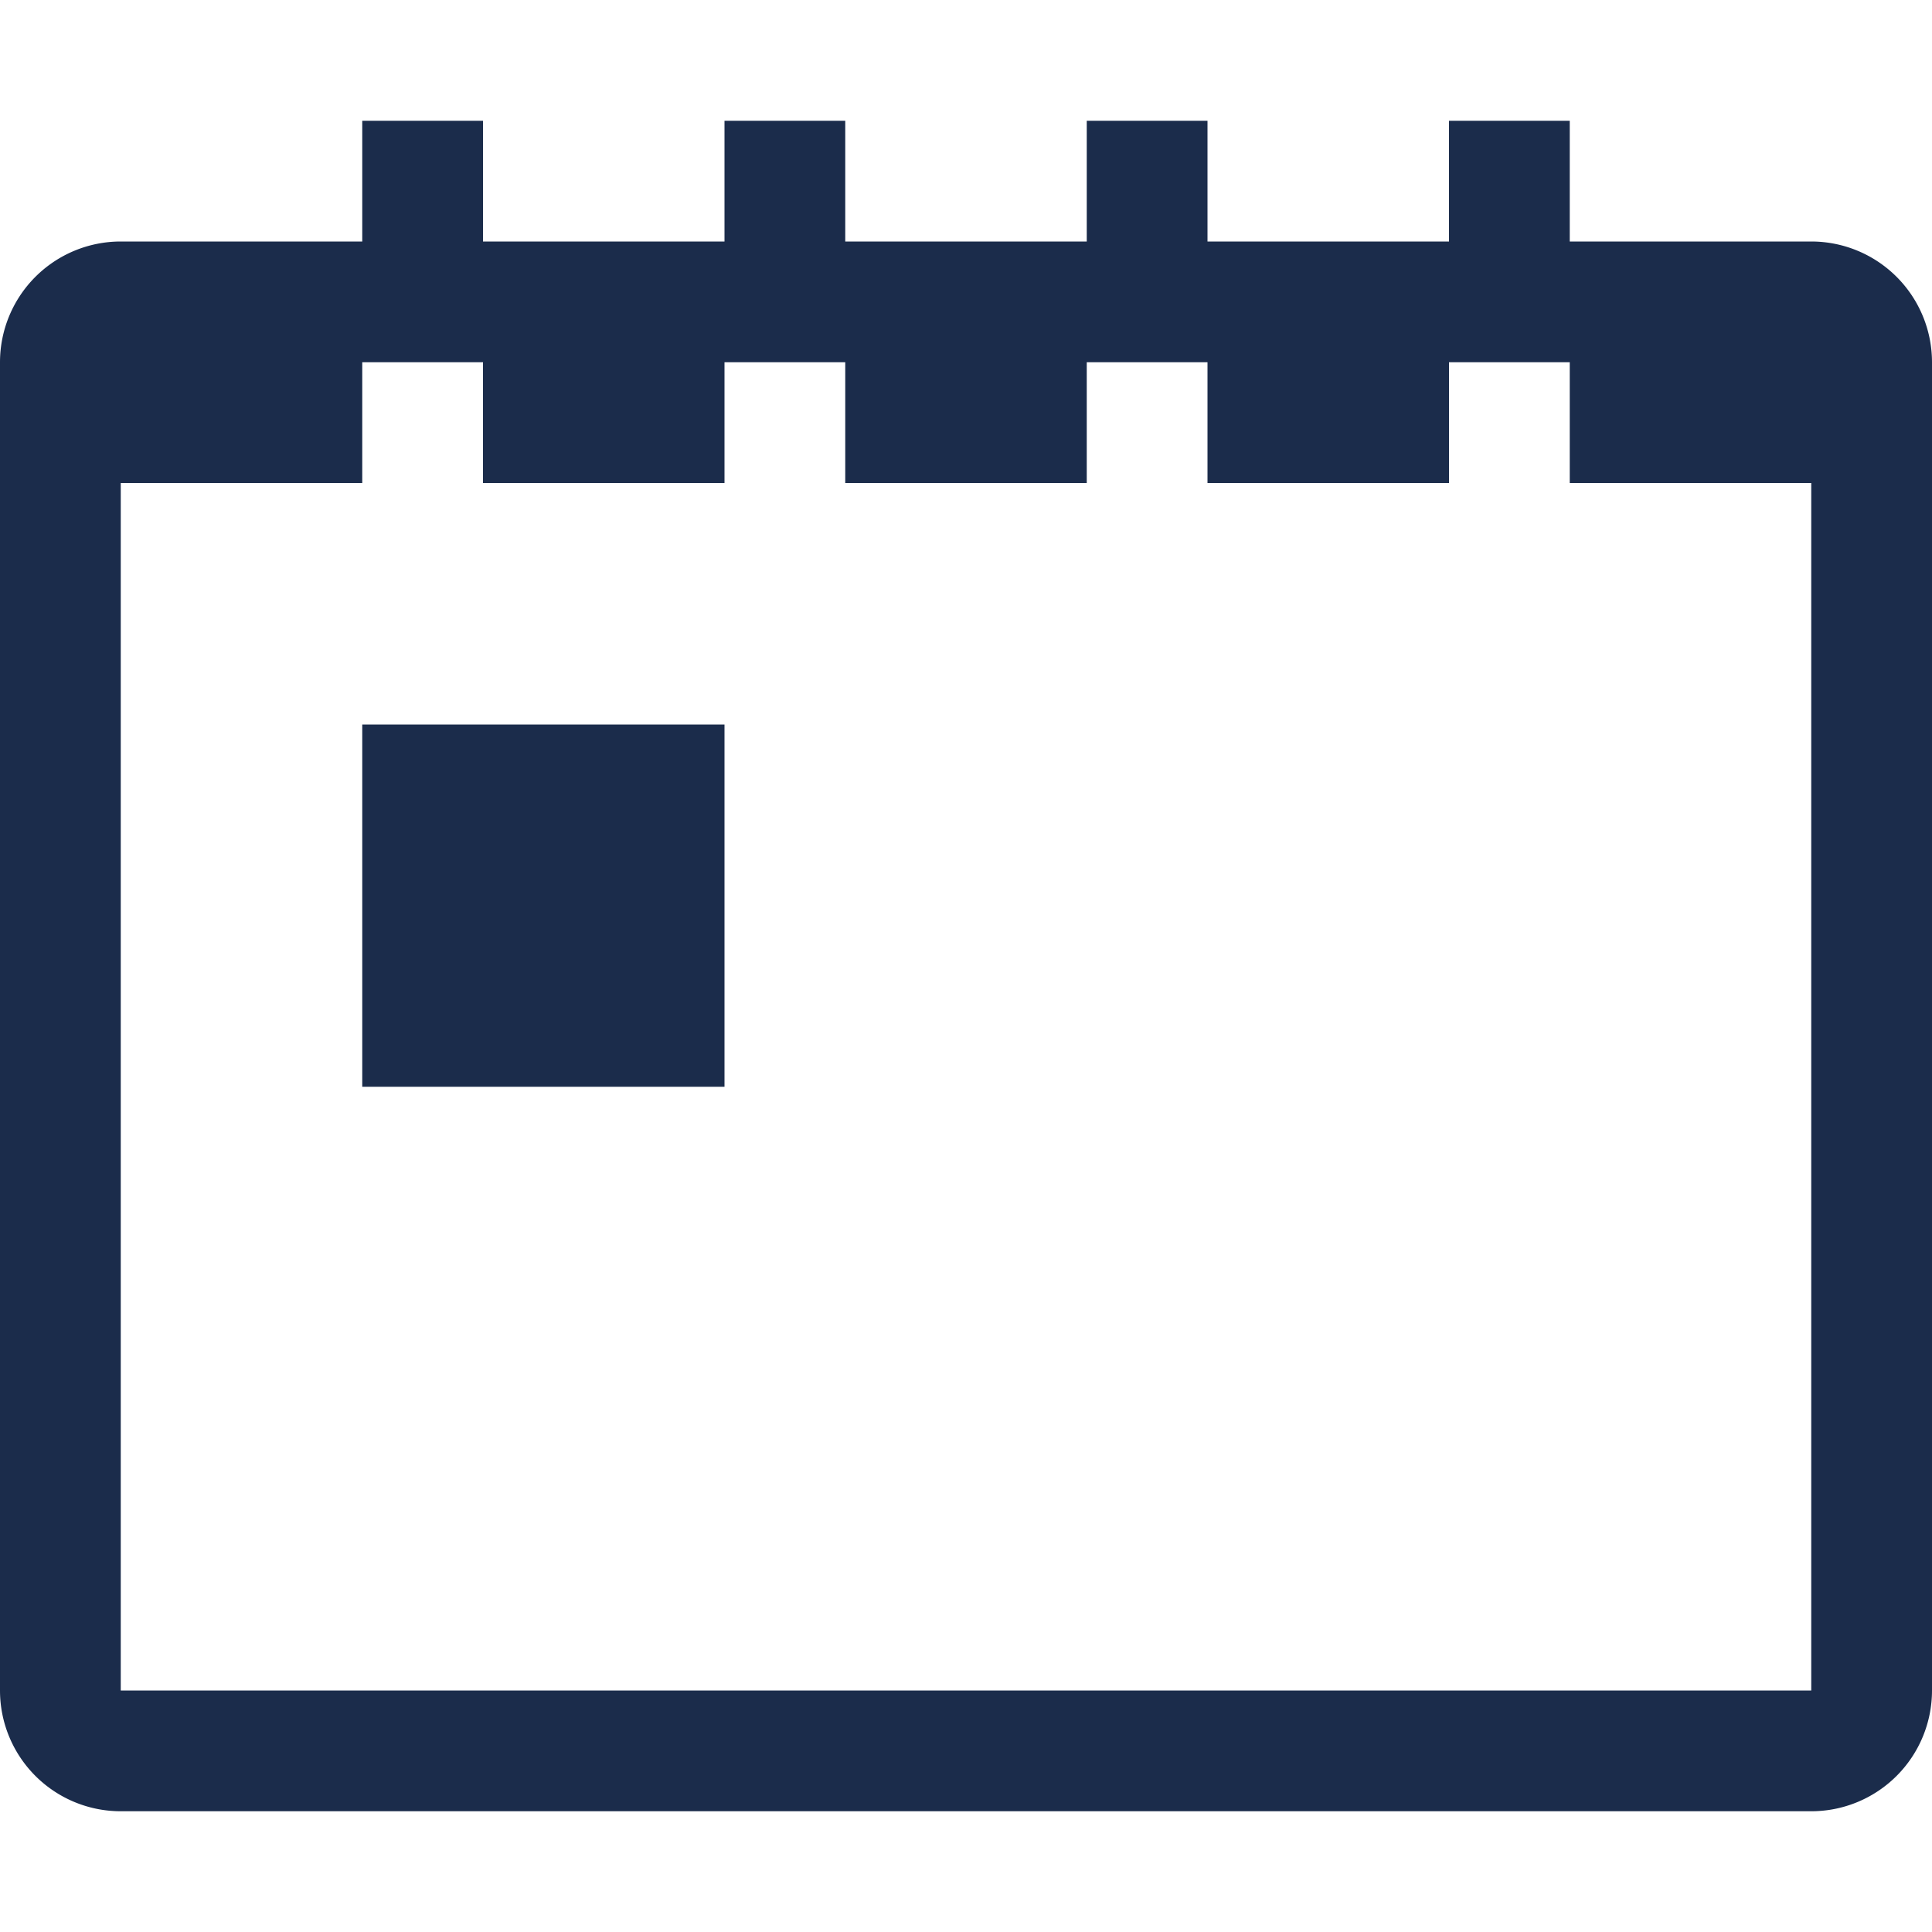 <svg xmlns="http://www.w3.org/2000/svg" width="16" height="16" viewBox="0 0 16 16">
    <g fill="none" fill-rule="evenodd">
        <path fill="#1B2C4B" fill-rule="nonzero" d="M15 2h-2V1h-1v1h-2V1H9v1H7V1H6v1H4V1H3v1H1a1 1 0 0 0-1 1v11a1 1 0 0 0 1 1h14a1 1 0 0 0 1-1V3a1 1 0 0 0-1-1zM3 3h1v1h2V3h1v1h2V3h1v1h2V3h1v1h2v10H1V4h2V3zm0 3h3v3H3V6z"/>
    </g>
</svg>
